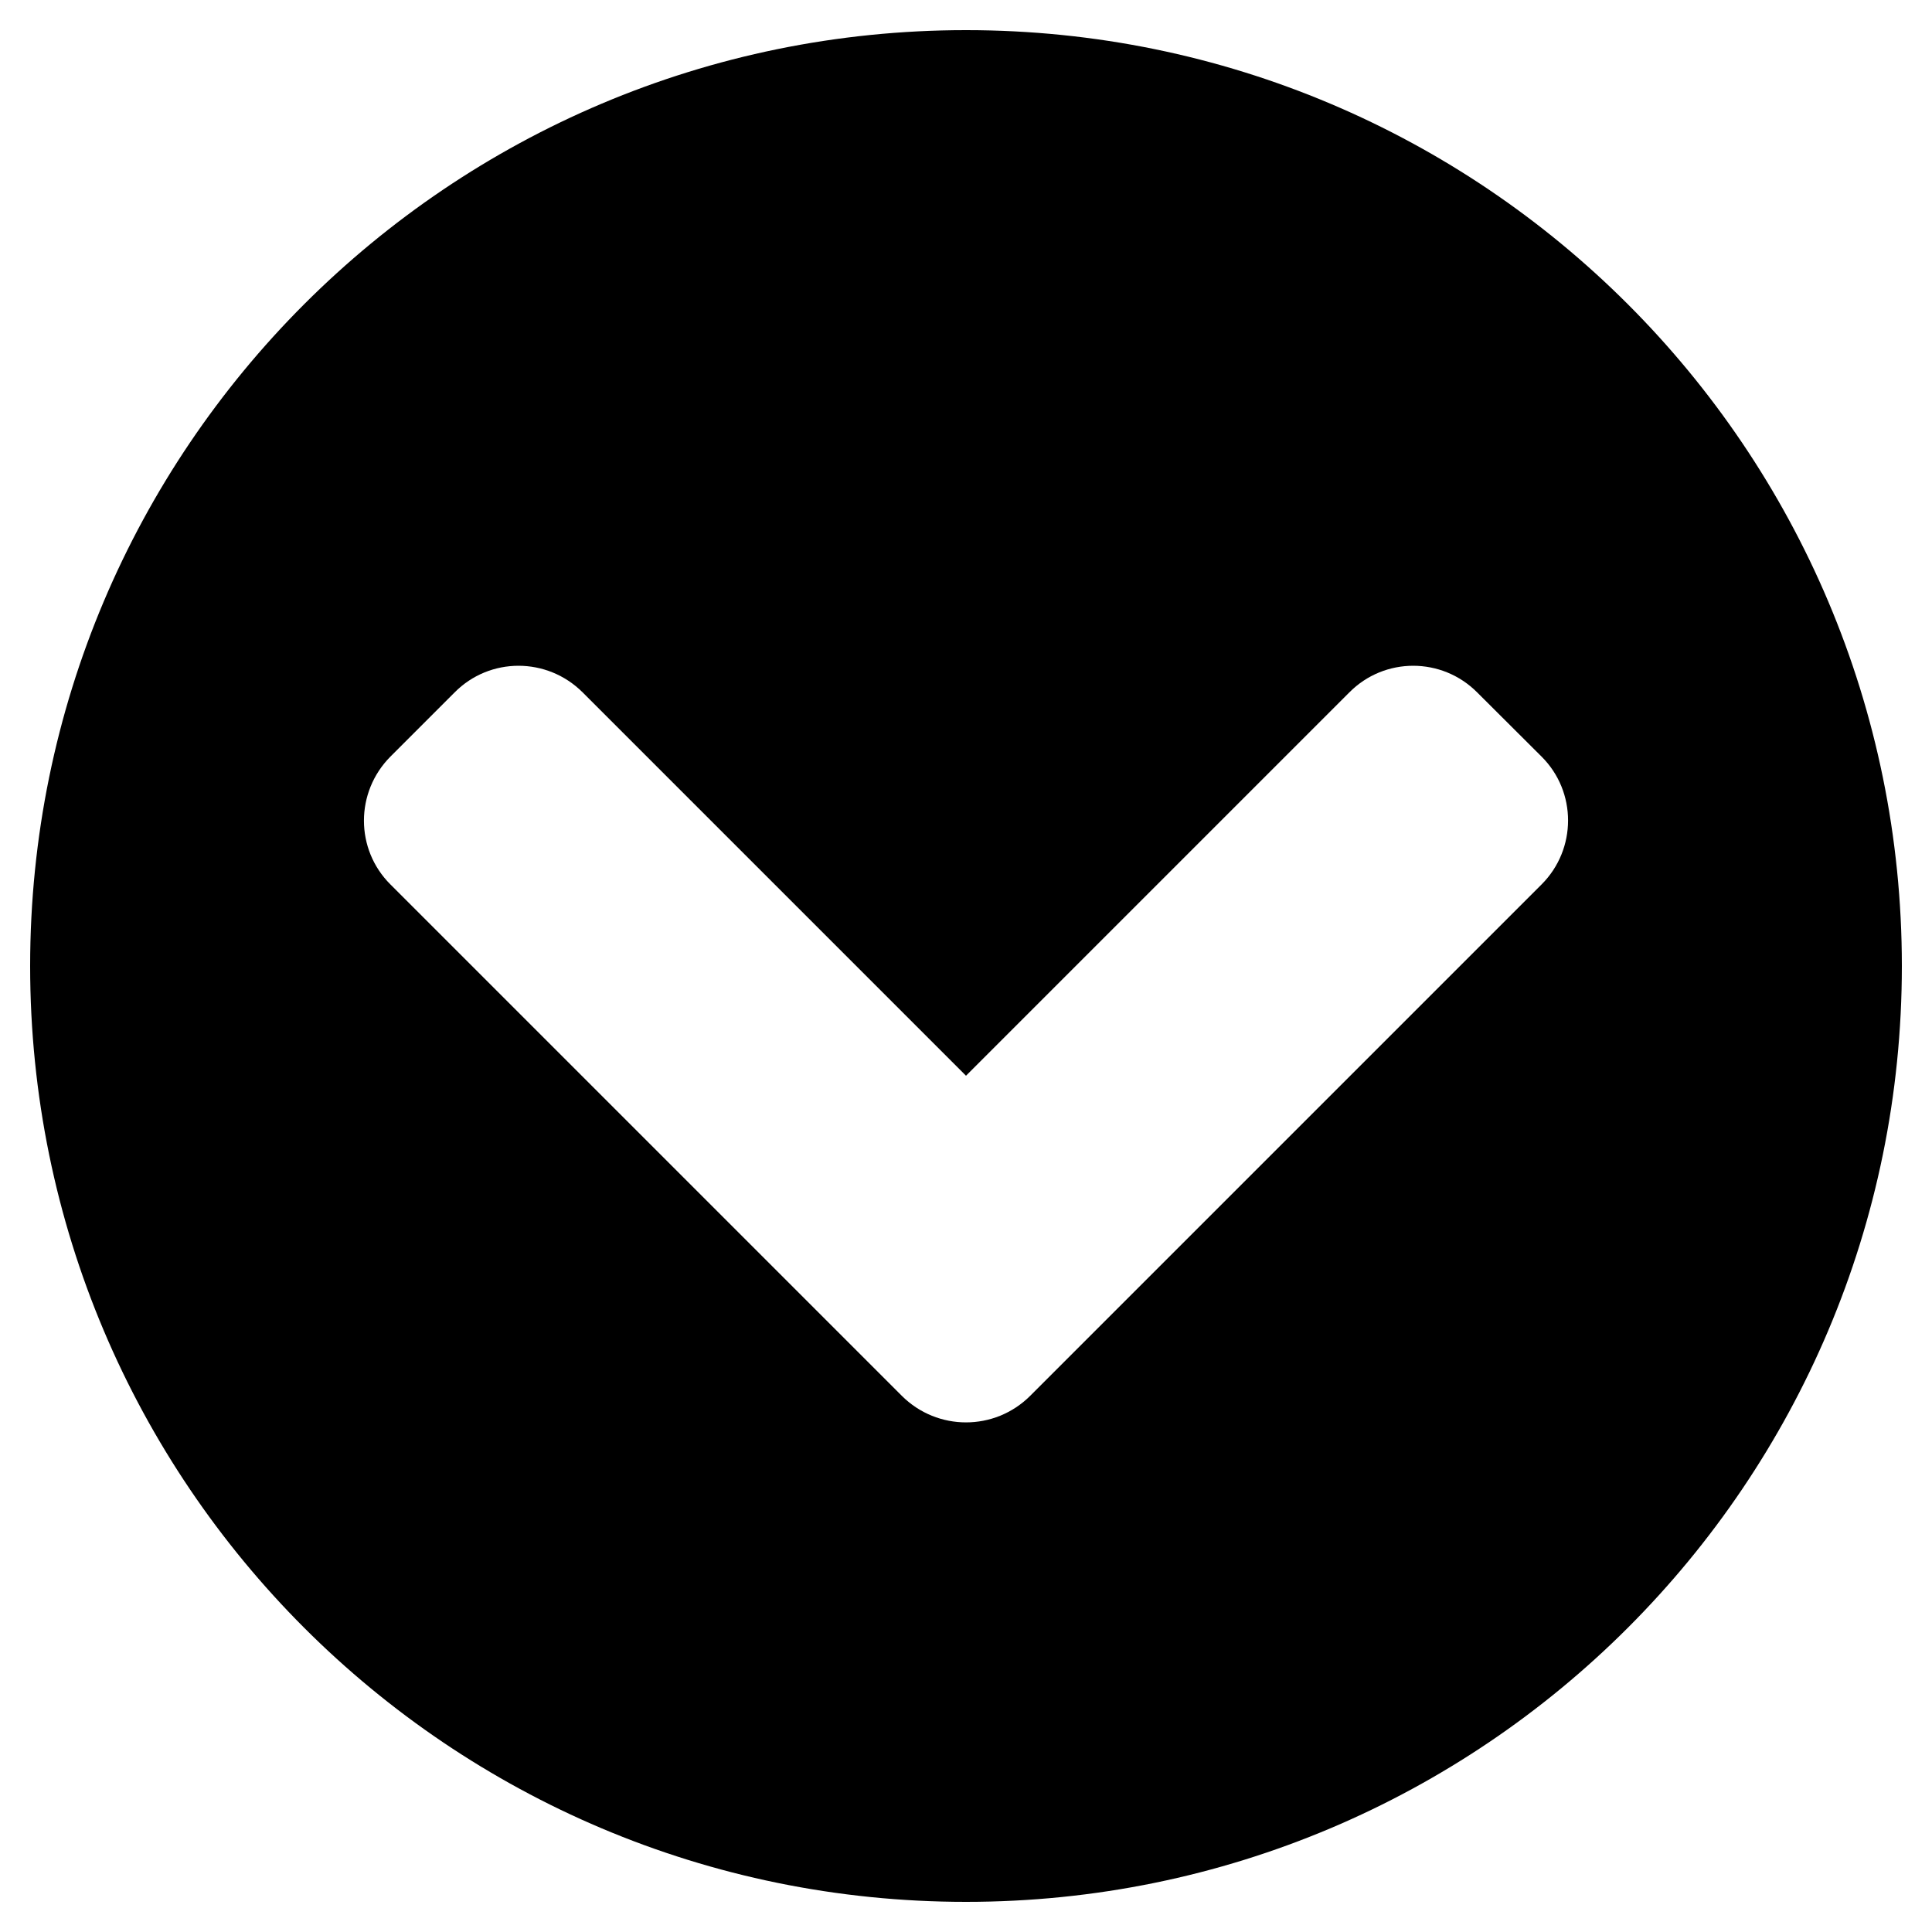 <svg height="1000" width="1000" xmlns="http://www.w3.org/2000/svg"><path d="M984.4 500c0 267.6 -216.8 484.4 -484.4 484.4S15.6 767.6 15.6 500 232.4 15.6 500 15.6 984.4 232.4 984.4 500zM533.2 722.5L797.9 457.8c18.3 -18.3 18.3 -48 0 -66.2l-33.3 -33.2c-18.3 -18.4 -48 -18.4 -66.2 0L500 556.8 301.6 358.4c-18.4 -18.4 -48.1 -18.4 -66.3 0l-33.2 33.2c-18.3 18.4 -18.3 48 0 66.2l264.7 264.7c18.4 18.3 48 18.3 66.4 0z"/></svg>